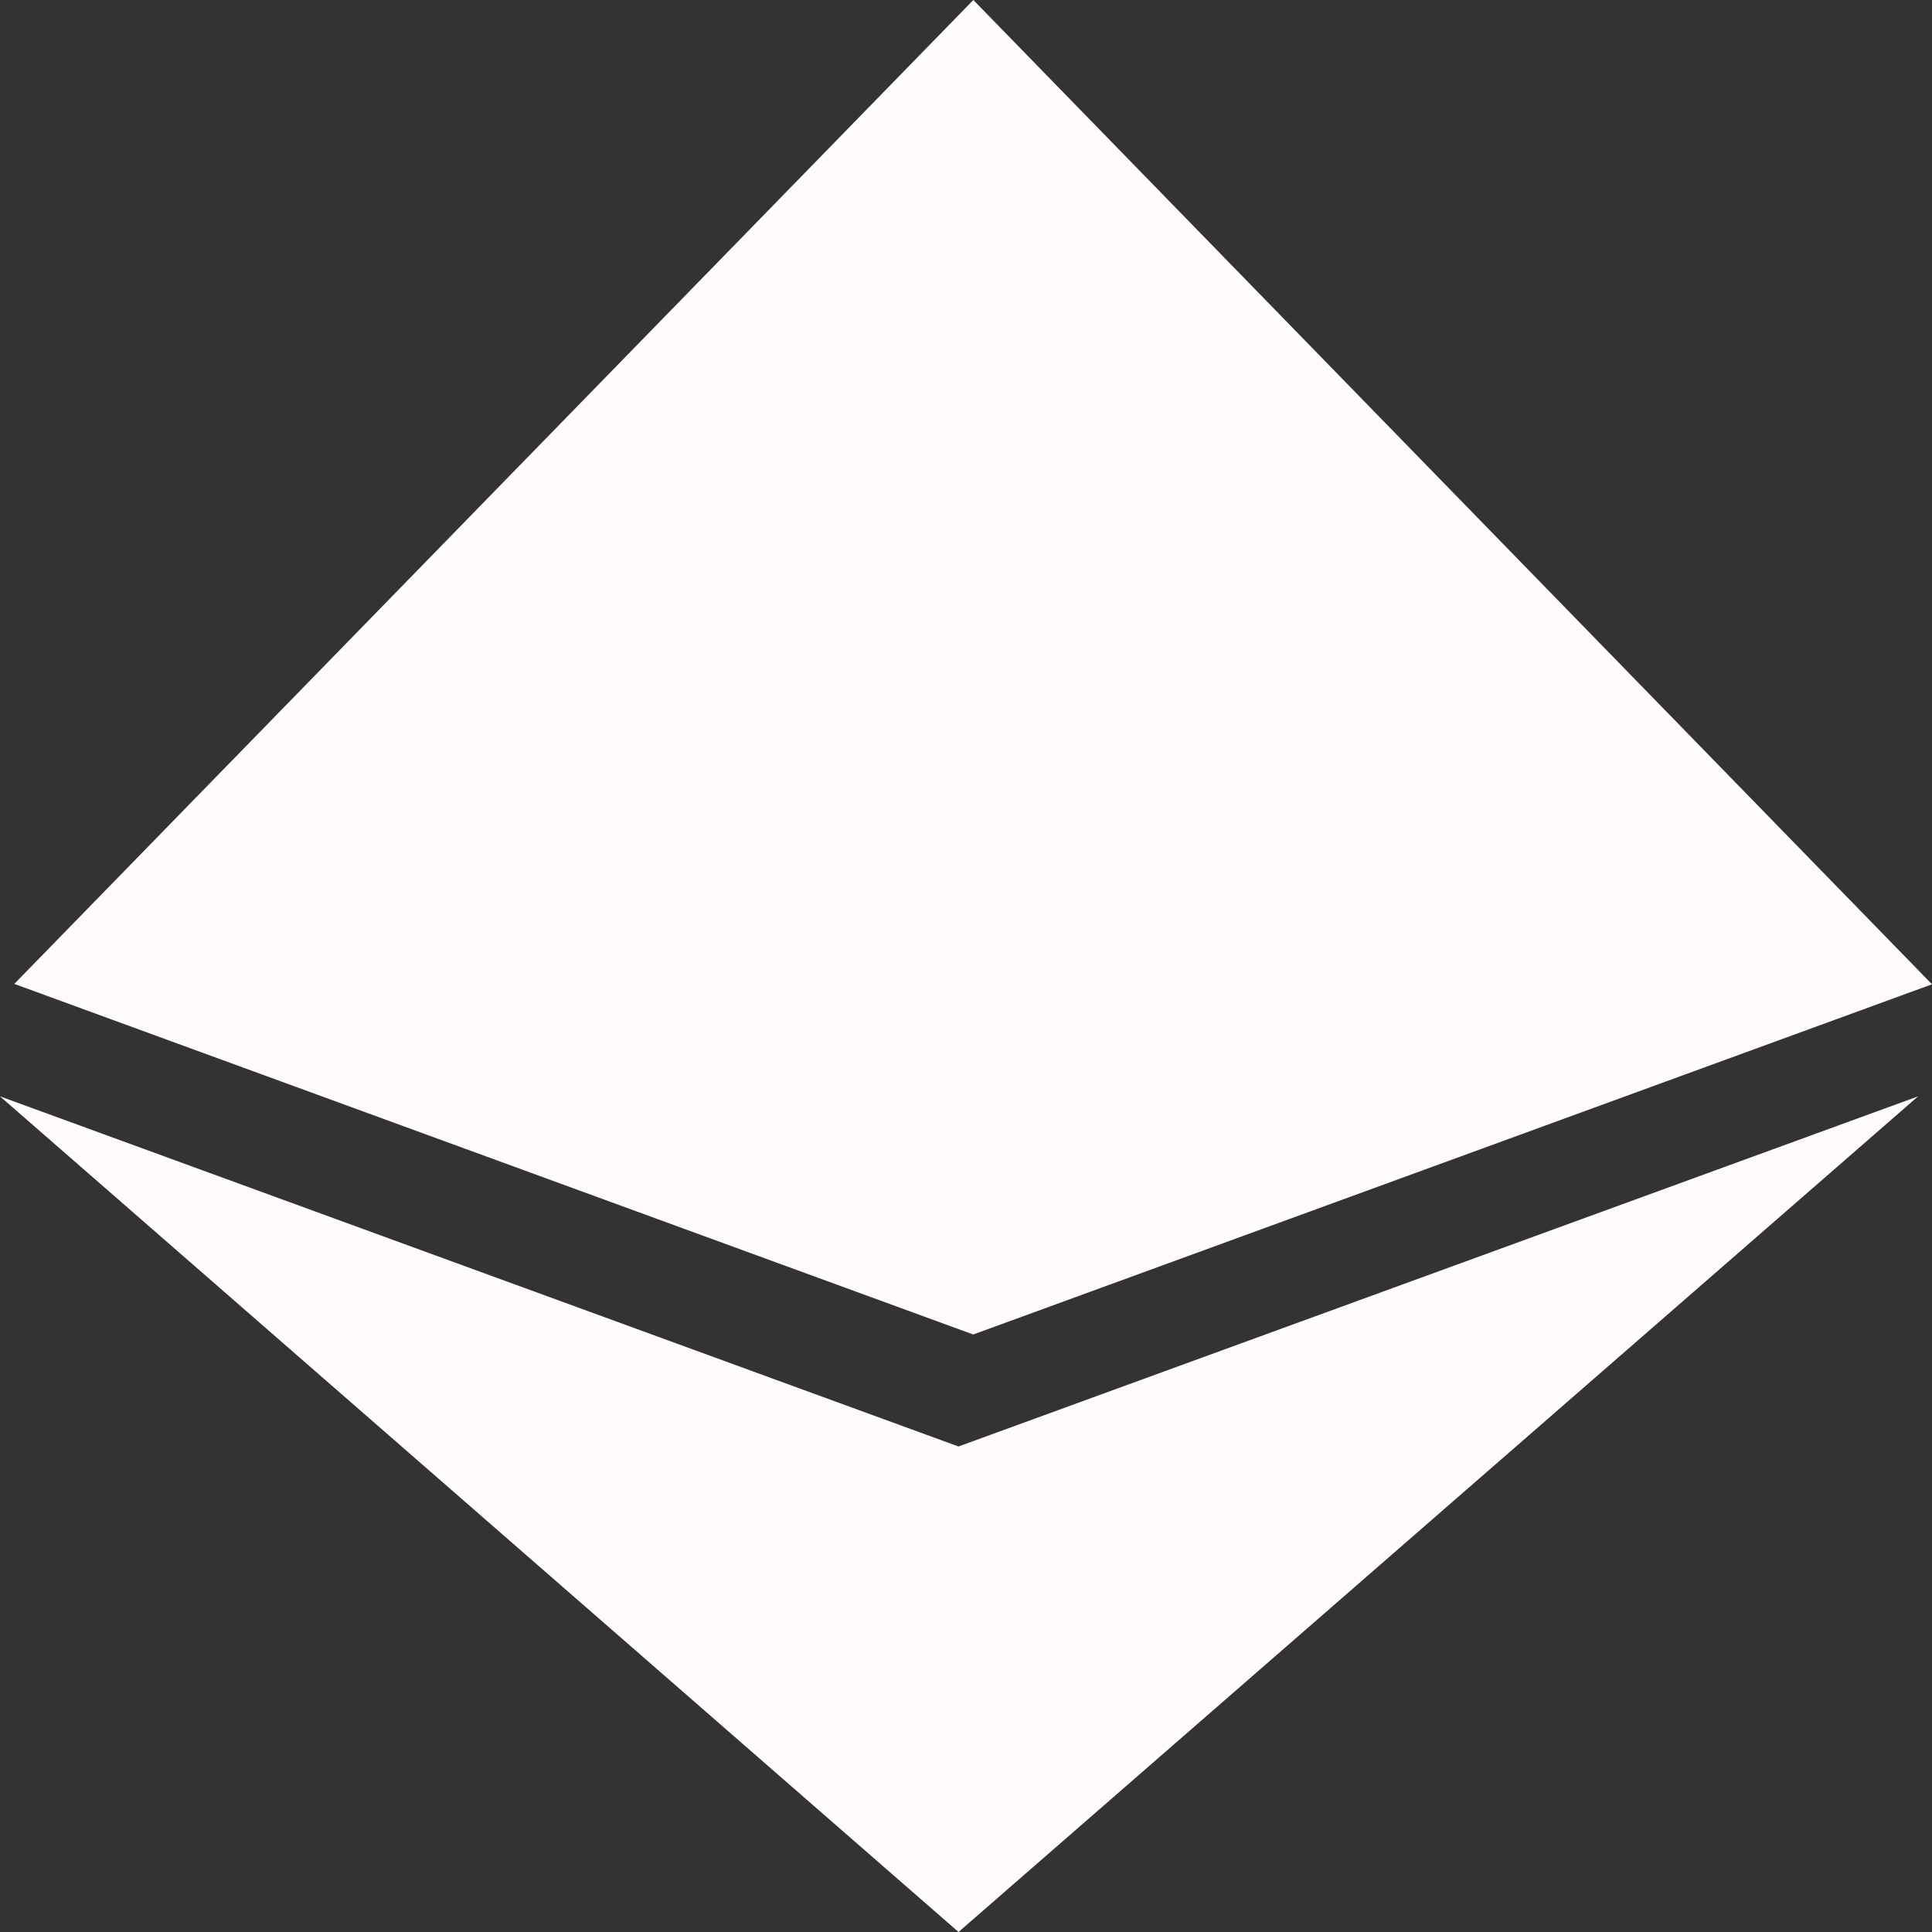 <svg width="15" height="15" viewBox="0 0 15 15" fill="none" xmlns="http://www.w3.org/2000/svg">
<rect x="0" y="0" width="15" height="15" fill="#333333" stroke="none"/>
<path d="M7.443 11.231L0 8.512L7.442 15L14.892 8.512L7.44 11.231H7.443ZM7.557 0L0.111 7.639L7.556 10.361L15 7.642L7.557 0Z" fill="#FFFBFD"/>
</svg>

